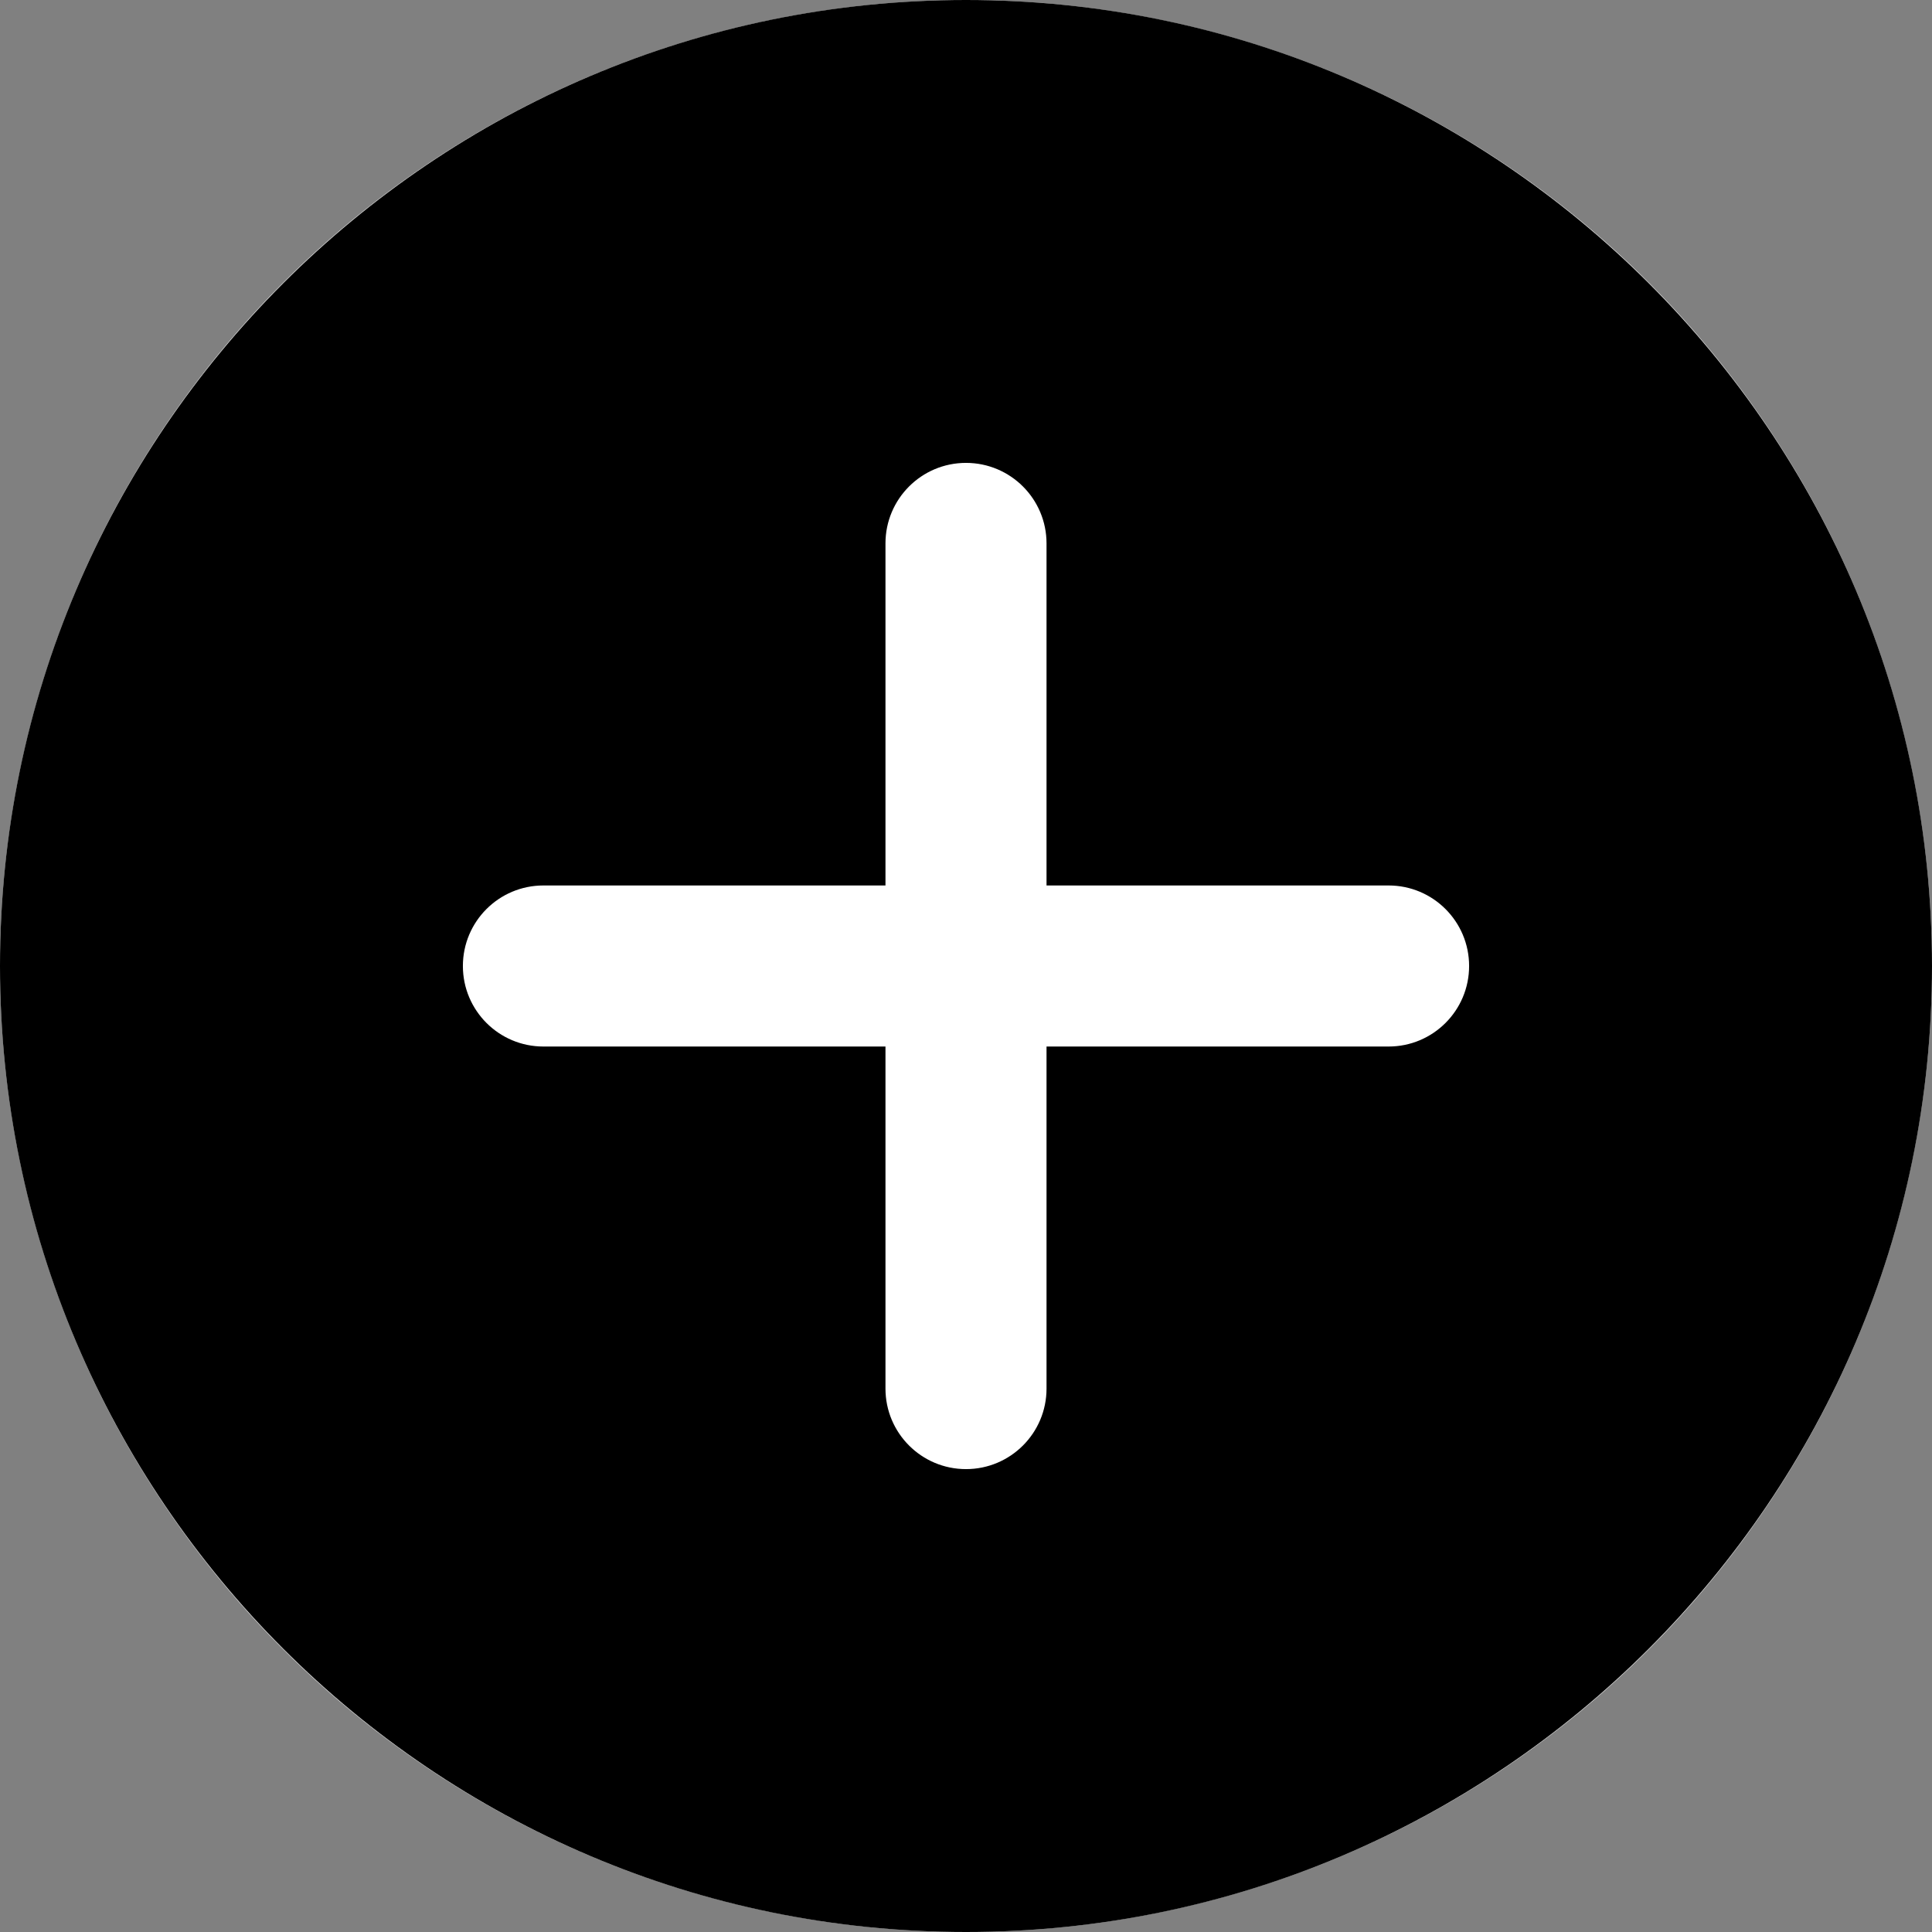 <svg width="22" height="22" viewBox="0 0 22 22" fill="none" xmlns="http://www.w3.org/2000/svg">
<rect x="0" y="0" width="22" height="22" fill="#808080" stroke="none"/>
<circle cx="11" cy="11" r="11" fill="white"/>
<path fill-rule="evenodd" clip-rule="evenodd" d="M0 11C0 4.934 4.934 0 11 0C17.066 0 22 4.934 22 11C22 17.066 17.066 22 11 22C4.934 22 0 17.066 0 11ZM11.917 11.917H15.812C16.319 11.917 16.729 11.506 16.729 11C16.729 10.494 16.319 10.083 15.812 10.083H11.917V6.188C11.917 5.681 11.506 5.271 11 5.271C10.494 5.271 10.083 5.681 10.083 6.188V10.083H6.188C5.681 10.083 5.271 10.494 5.271 11C5.271 11.506 5.681 11.917 6.188 11.917H10.083V15.812C10.083 16.319 10.494 16.729 11 16.729C11.506 16.729 11.917 16.319 11.917 15.812V11.917Z" fill="black"/>
</svg>
